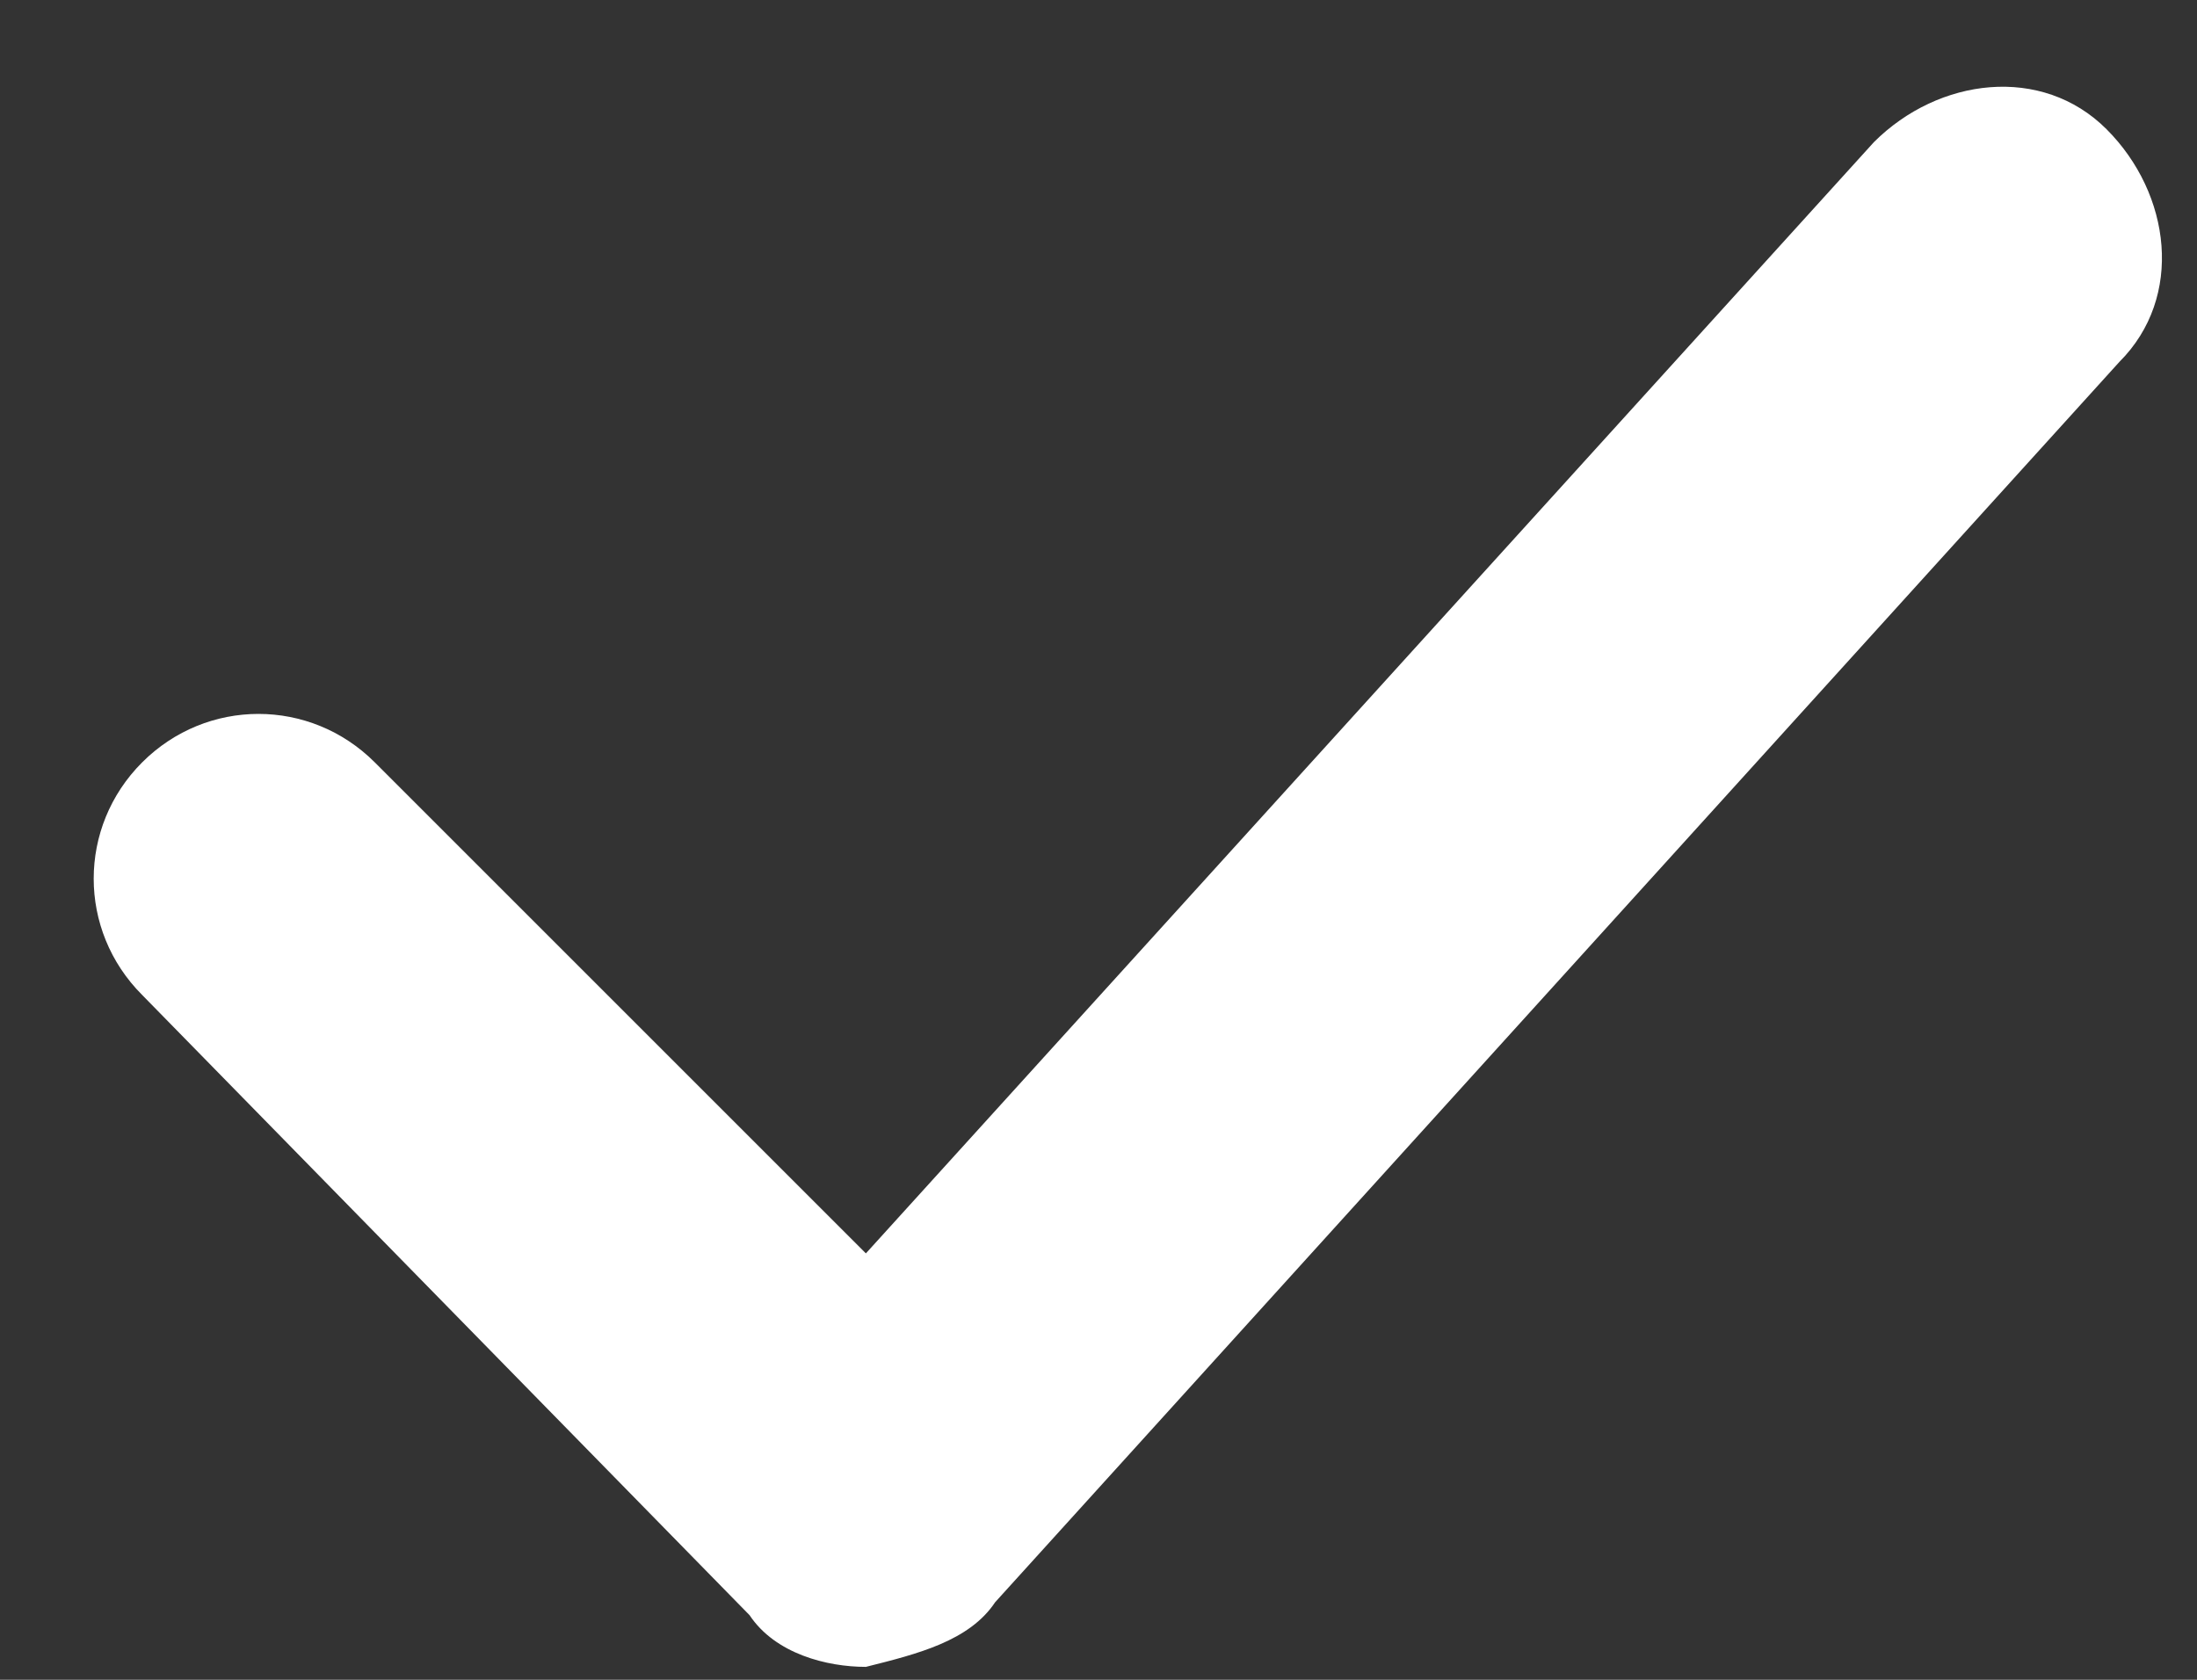 <?xml version="1.0" encoding="utf-8"?>
<!-- Generator: Adobe Illustrator 24.0.0, SVG Export Plug-In . SVG Version: 6.00 Build 0)  -->
<svg version="1.1" id="Camada_1" xmlns="http://www.w3.org/2000/svg" xmlns:xlink="http://www.w3.org/1999/xlink" x="0px" y="0px"
	 viewBox="0 0 17 13" style="enable-background:new 0 0 17 13;" xml:space="preserve">
<rect x="0" y="0" width="17" height="13" fill="#333333" stroke="none"/>
<style type="text/css">
	.st0{fill:#FFFFFF;}
</style>
<path class="st0" d="M6.7,12.9c-0.3,0-0.7-0.1-0.9-0.4L1.1,7.7c-0.5-0.5-0.5-1.3,0-1.8c0.5-0.5,1.3-0.5,1.8,0l3.8,3.8l7.8-8.6
	c0.5-0.5,1.3-0.6,1.8-0.1c0.5,0.5,0.6,1.3,0.1,1.8l-8.7,9.6C7.5,12.7,7.1,12.8,6.7,12.9C6.8,12.9,6.8,12.9,6.7,12.9z"/>
</svg>
